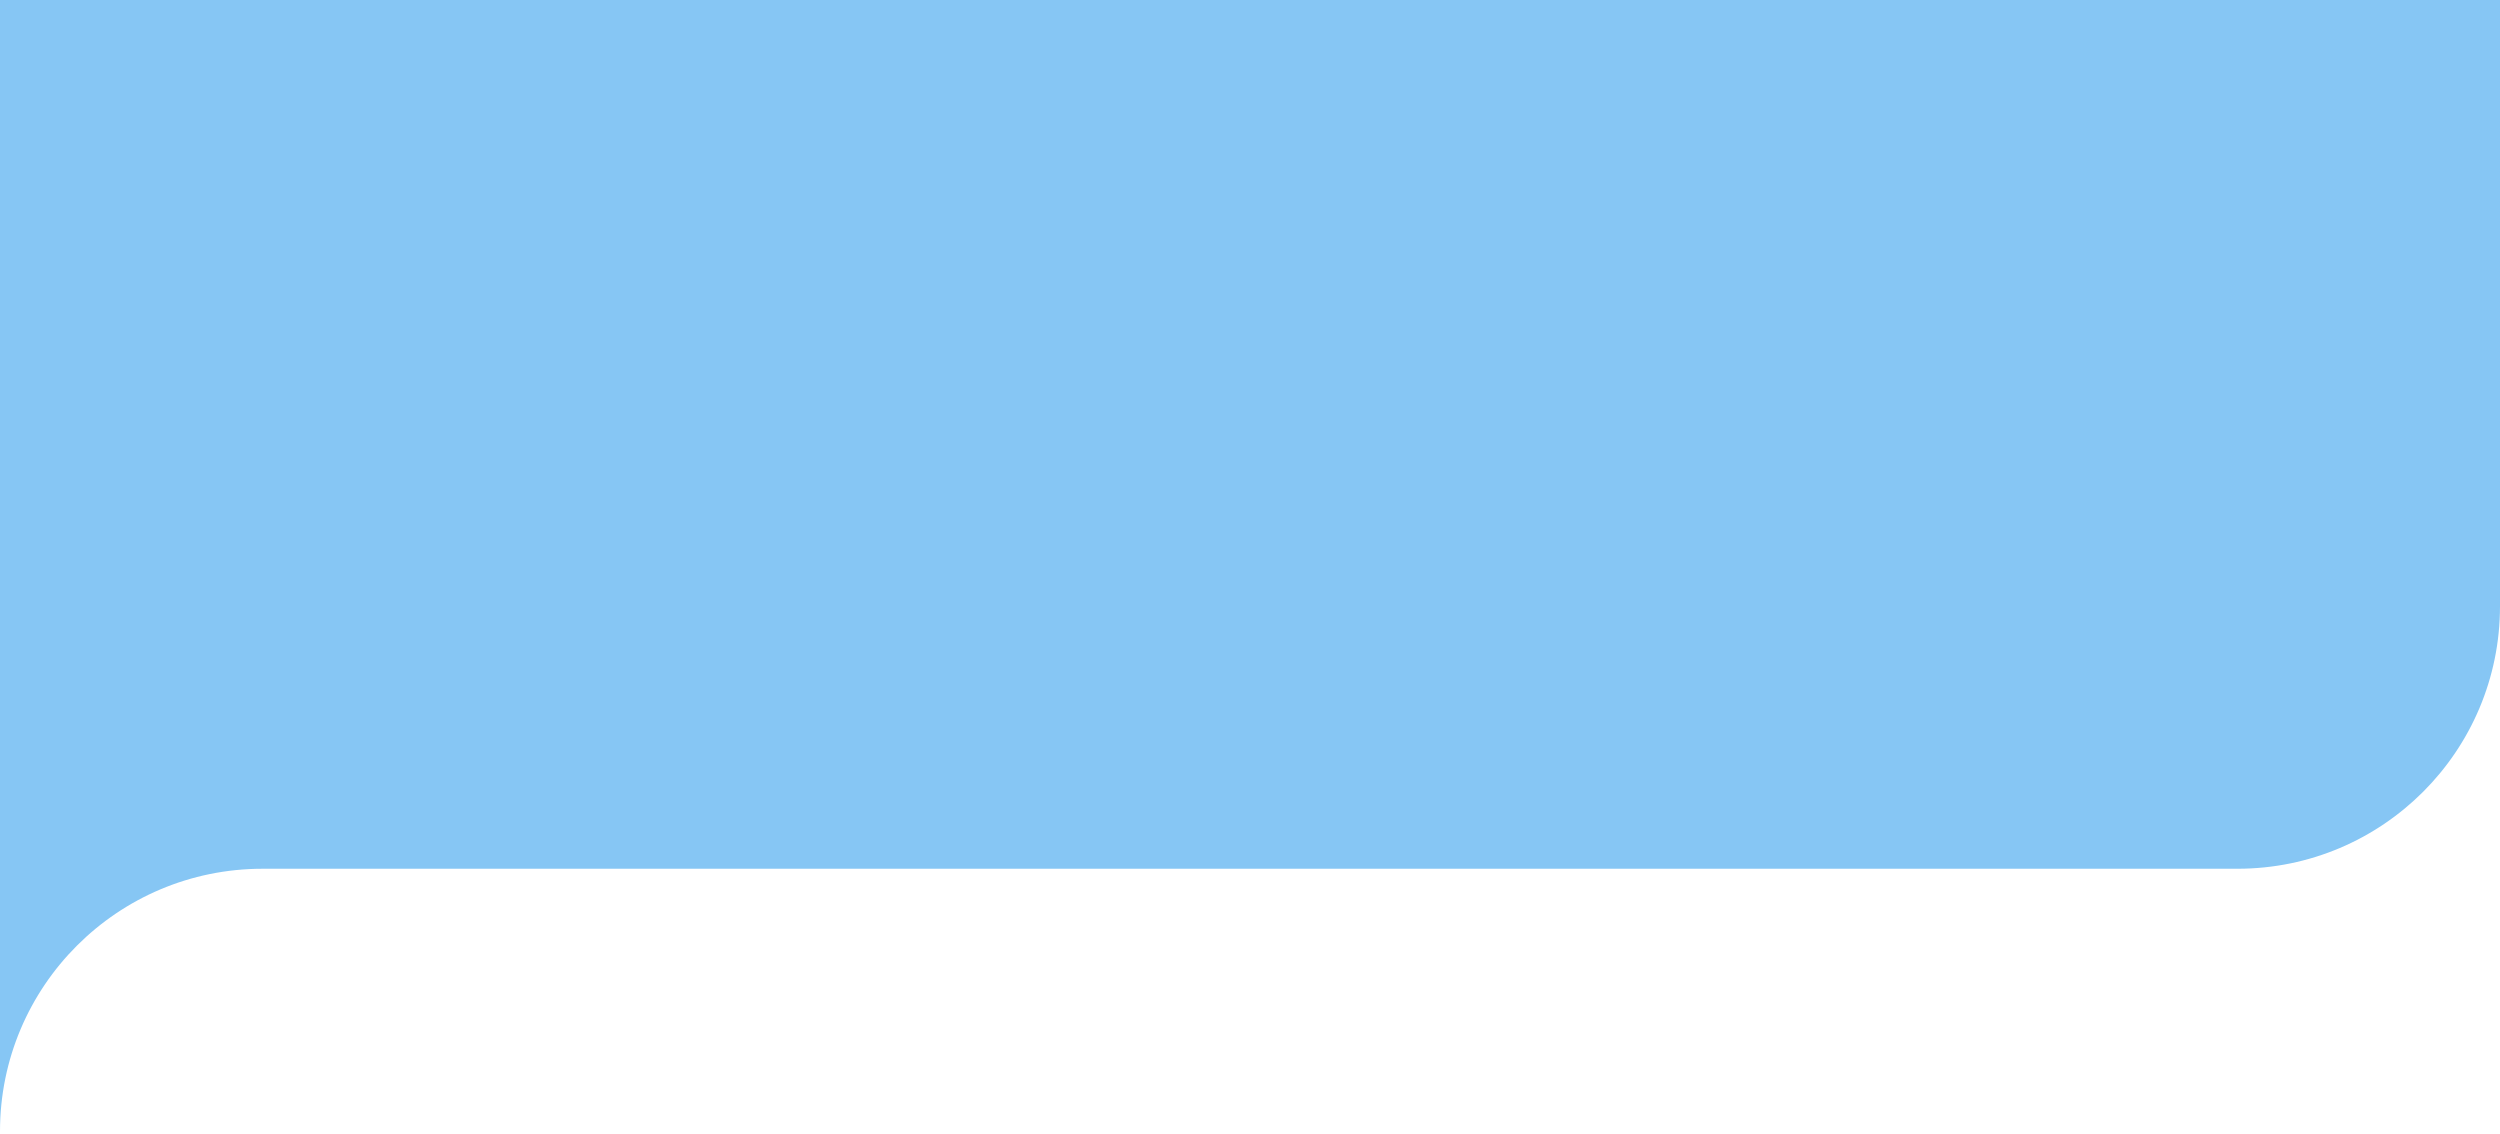 <svg width="476" height="216" viewBox="0 0 476 216" fill="none" xmlns="http://www.w3.org/2000/svg">
<path d="M476 115.41L476 4.57764e-05L-3.90046e-05 4.16312e-06L-5.78363e-05 215.41C-5.54222e-05 187.795 22.386 165.41 50 165.41L426 165.41C453.614 165.41 476 143.024 476 115.41Z" fill="#86C6F4"/>
</svg>
